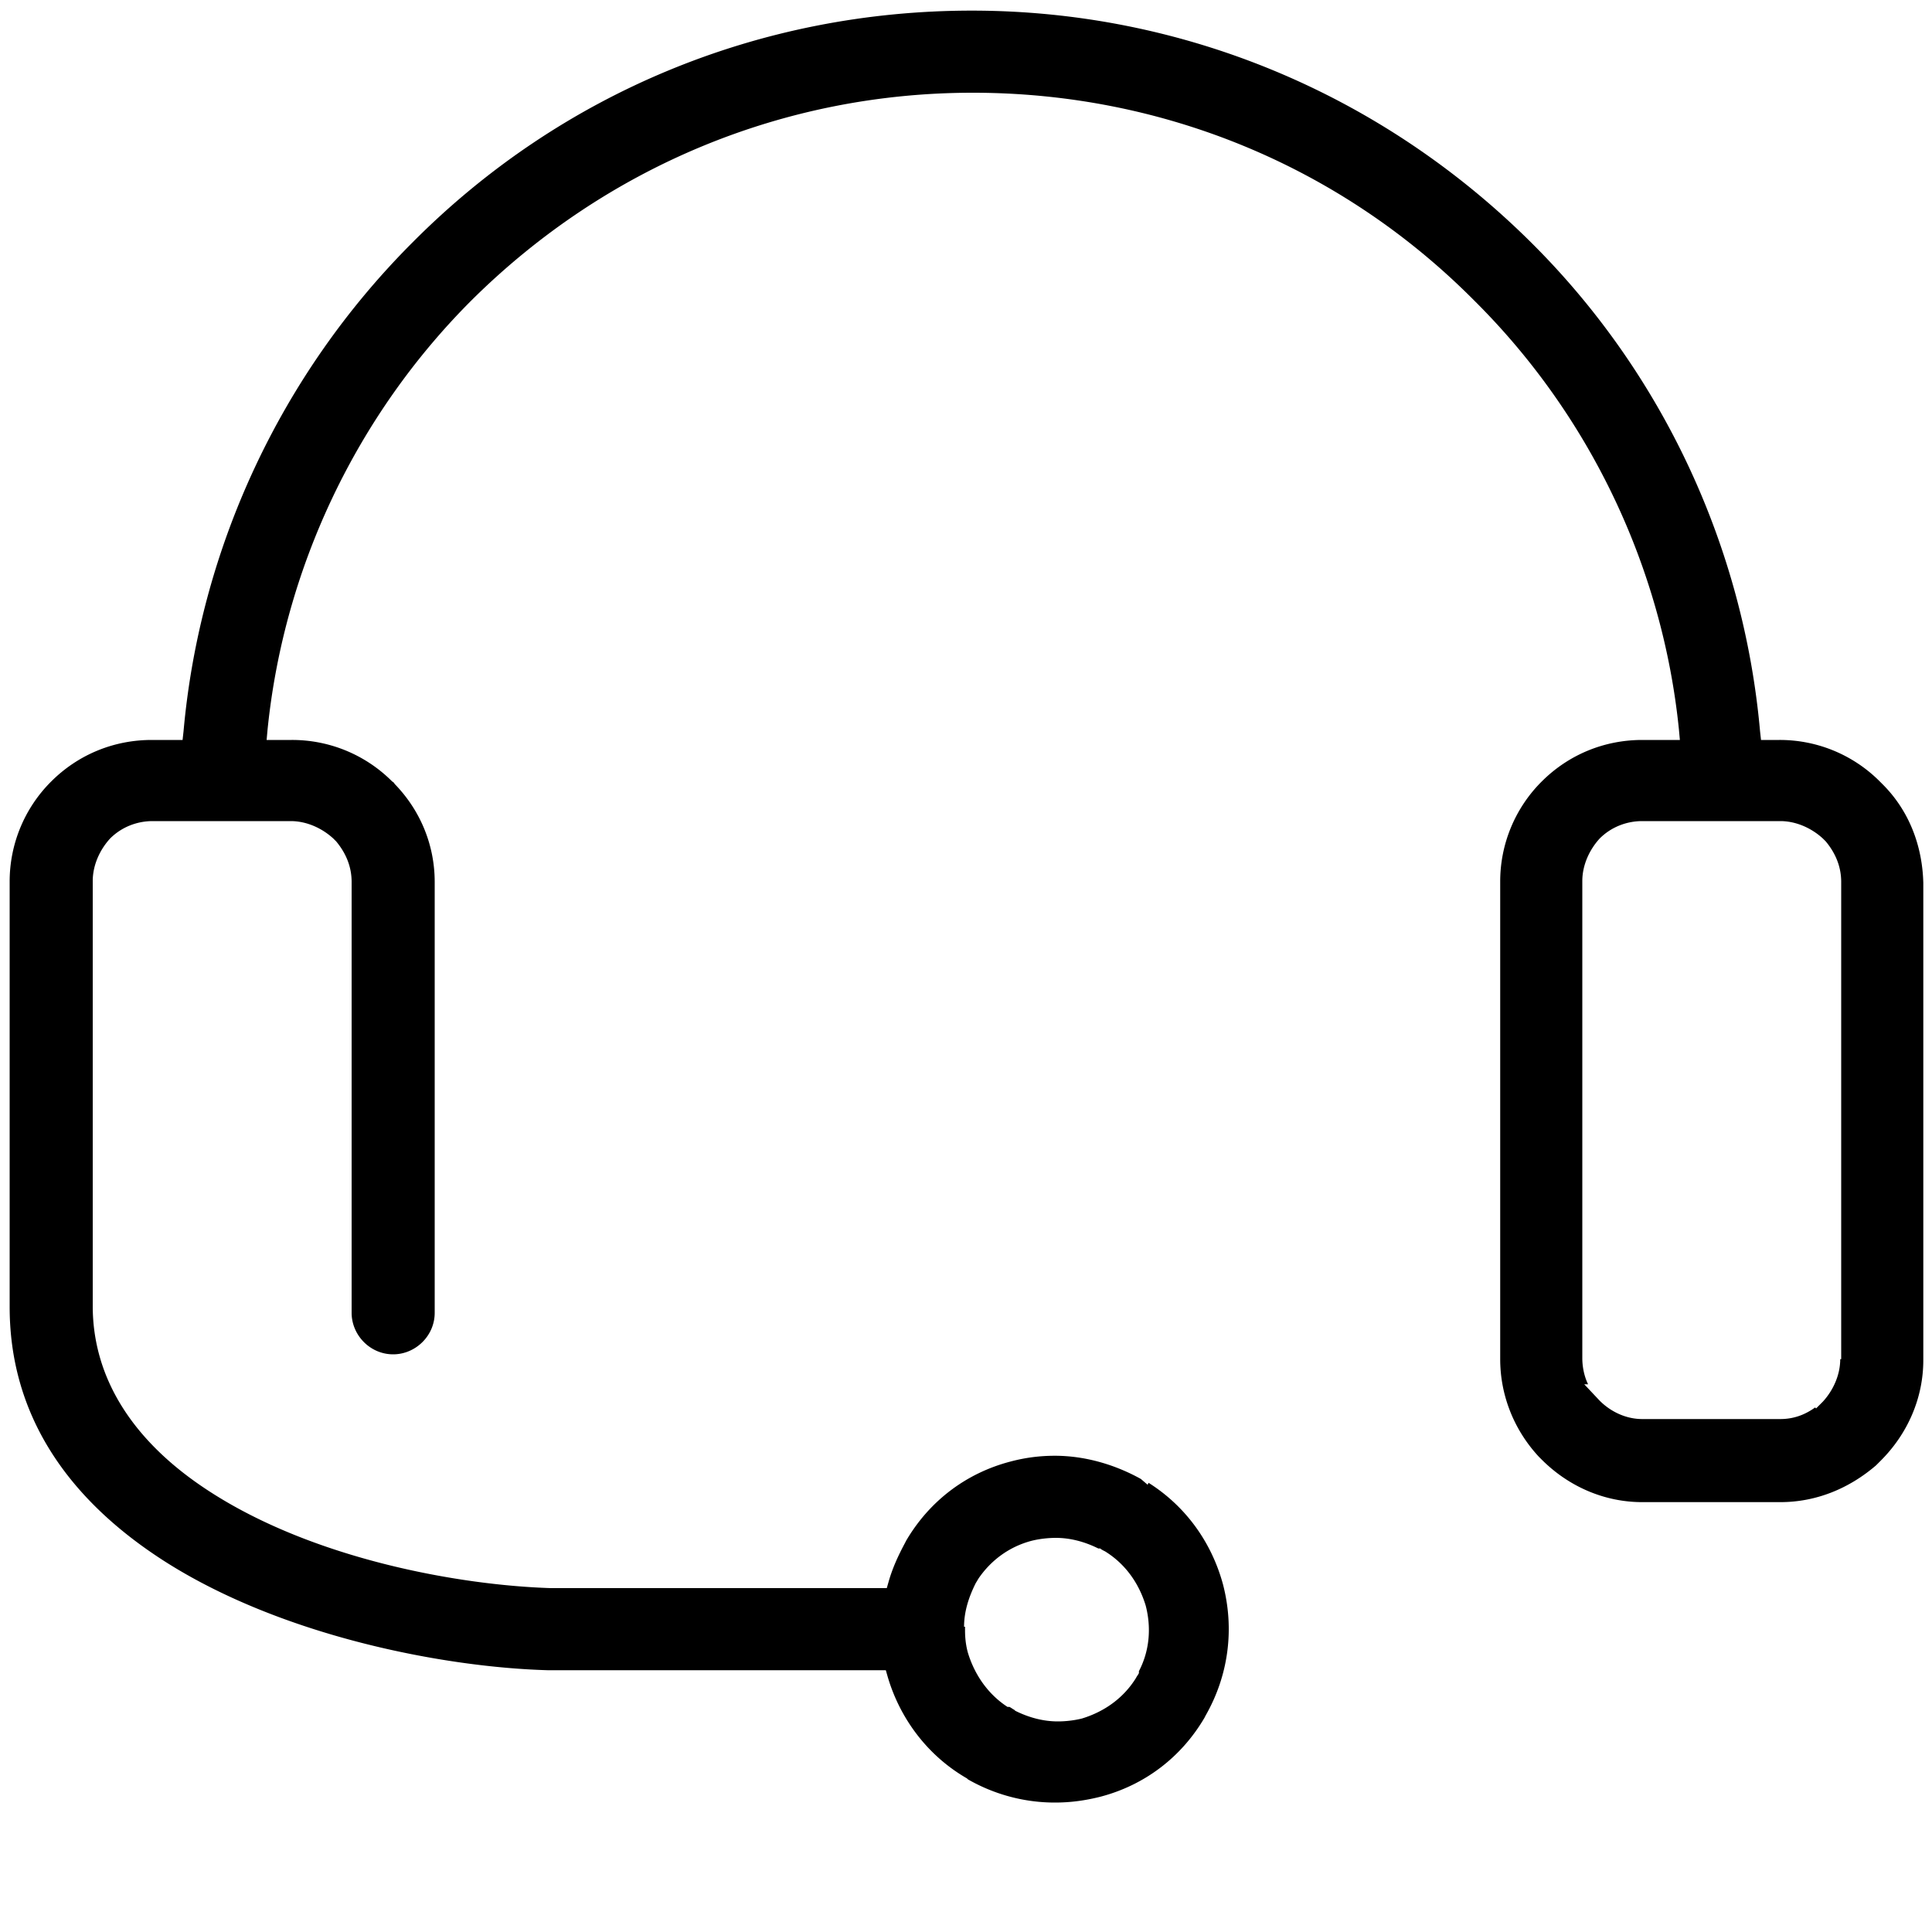 <svg t="1588066215376" class="icon" viewBox="0 0 1024 1024" version="1.1" xmlns="http://www.w3.org/2000/svg" p-id="14436" width="200" height="200"><path d="M997.888 415.744l-1.536-1.536a74.752 74.752 0 0 0-53.248-22.016h-9.728l-0.512-4.608c-8.704-97.792-51.712-189.952-121.344-259.072-79.36-78.848-184.832-122.88-296.448-122.88-112.128 0-217.6 43.52-296.448 122.88-69.632 69.632-112.64 161.792-121.344 259.072l-0.512 4.608h-16.384c-19.968 0-38.912 7.68-53.248 22.016a74.752 74.752 0 0 0-22.016 53.248v225.28c0 54.272 27.648 99.84 81.92 134.656 62.464 39.936 148.48 56.32 203.264 57.856h179.2l1.024 3.584c6.656 22.528 21.504 41.984 41.984 53.76l0.512 0.512c14.336 8.192 30.208 12.288 46.08 12.288 8.192 0 15.872-1.024 24.064-3.072 23.552-6.144 43.008-20.992 55.296-41.984l0.512-1.024c12.288-21.504 15.36-46.08 9.216-69.632-6.144-22.528-19.968-41.472-39.424-53.76l-0.512 1.024-3.584-3.072c-13.824-7.68-29.696-12.288-45.568-12.288-8.192 0-15.872 1.024-23.552 3.072-23.552 6.144-43.008 20.992-55.296 41.984l-0.512 1.024c-3.584 6.656-6.656 13.312-8.704 20.48l-1.024 3.584H291.84c-48.64-1.536-125.44-15.36-180.736-51.2-40.448-26.112-61.952-59.904-61.952-98.304v-225.28c0-8.192 3.584-16.384 9.216-22.528 6.144-6.144 14.336-9.216 22.528-9.216h73.216c8.192 0 16.384 3.584 22.528 9.216l1.536 1.536c5.12 6.144 8.192 13.312 8.192 21.504v228.352c0 11.776 9.728 22.016 22.016 22.016 11.776 0 22.016-9.728 22.016-22.016v-228.352c0-18.944-7.168-37.376-20.992-51.712-0.512-0.512-0.512-1.024-1.536-1.536a74.752 74.752 0 0 0-53.248-22.016h-13.312l0.512-5.632c8.704-85.504 47.104-166.4 108.032-227.328 71.168-70.656 165.376-110.08 265.728-110.08s195.072 38.912 265.728 110.08c61.44 60.928 99.84 141.824 108.544 227.328l0.512 5.632h-19.968c-19.968 0-38.912 7.68-53.248 22.016a74.752 74.752 0 0 0-22.016 53.248V720.384c0 18.944 7.168 37.376 20.48 51.712l1.536 1.536c14.336 14.336 33.28 22.528 53.248 22.528h73.216c18.944 0 36.352-7.168 50.688-19.456l2.56-2.56c14.336-14.336 22.528-33.28 22.528-53.248v-252.928c-0.512-19.968-7.68-38.4-21.504-52.224z m-486.912 446.464c0-8.192 2.56-15.872 6.144-23.04l1.536-2.56c6.656-9.728 16.384-16.896 28.16-19.968 4.096-1.024 8.704-1.536 12.8-1.536 7.68 0 15.36 2.048 22.528 5.632h1.024c0.512 0.512 1.536 1.024 2.56 1.536 10.752 6.656 17.92 16.896 21.504 28.672 3.072 11.776 2.048 24.064-3.584 34.816v1.024c-0.512 1.024-1.024 1.536-1.536 2.56-6.656 10.752-16.896 17.92-28.672 21.504-4.096 1.024-8.704 1.536-12.8 1.536-7.68 0-15.36-2.048-22.528-5.632l-0.512-0.512c-1.024-0.512-1.536-1.024-2.56-1.536h-1.024c-10.24-6.656-17.408-16.896-20.992-28.672-1.024-3.584-1.536-7.68-1.536-11.776v-2.048z m464.384-141.824c0 8.192-3.584 16.384-9.216 22.528l-3.584 3.584-0.512-0.512c-5.632 4.096-11.776 6.144-18.432 6.144H870.4c-8.192 0-16.384-3.584-22.528-9.728l-8.192-8.704h2.048c-2.048-4.096-3.072-9.216-3.072-13.824v-252.928c0-8.192 3.584-16.384 9.216-22.528 6.144-6.144 14.336-9.216 22.528-9.216h73.216c8.192 0 16.384 3.584 22.528 9.216l1.536 1.536c5.12 6.144 8.192 13.312 8.192 21.504V720.384z" p-id="14437"></path></svg>